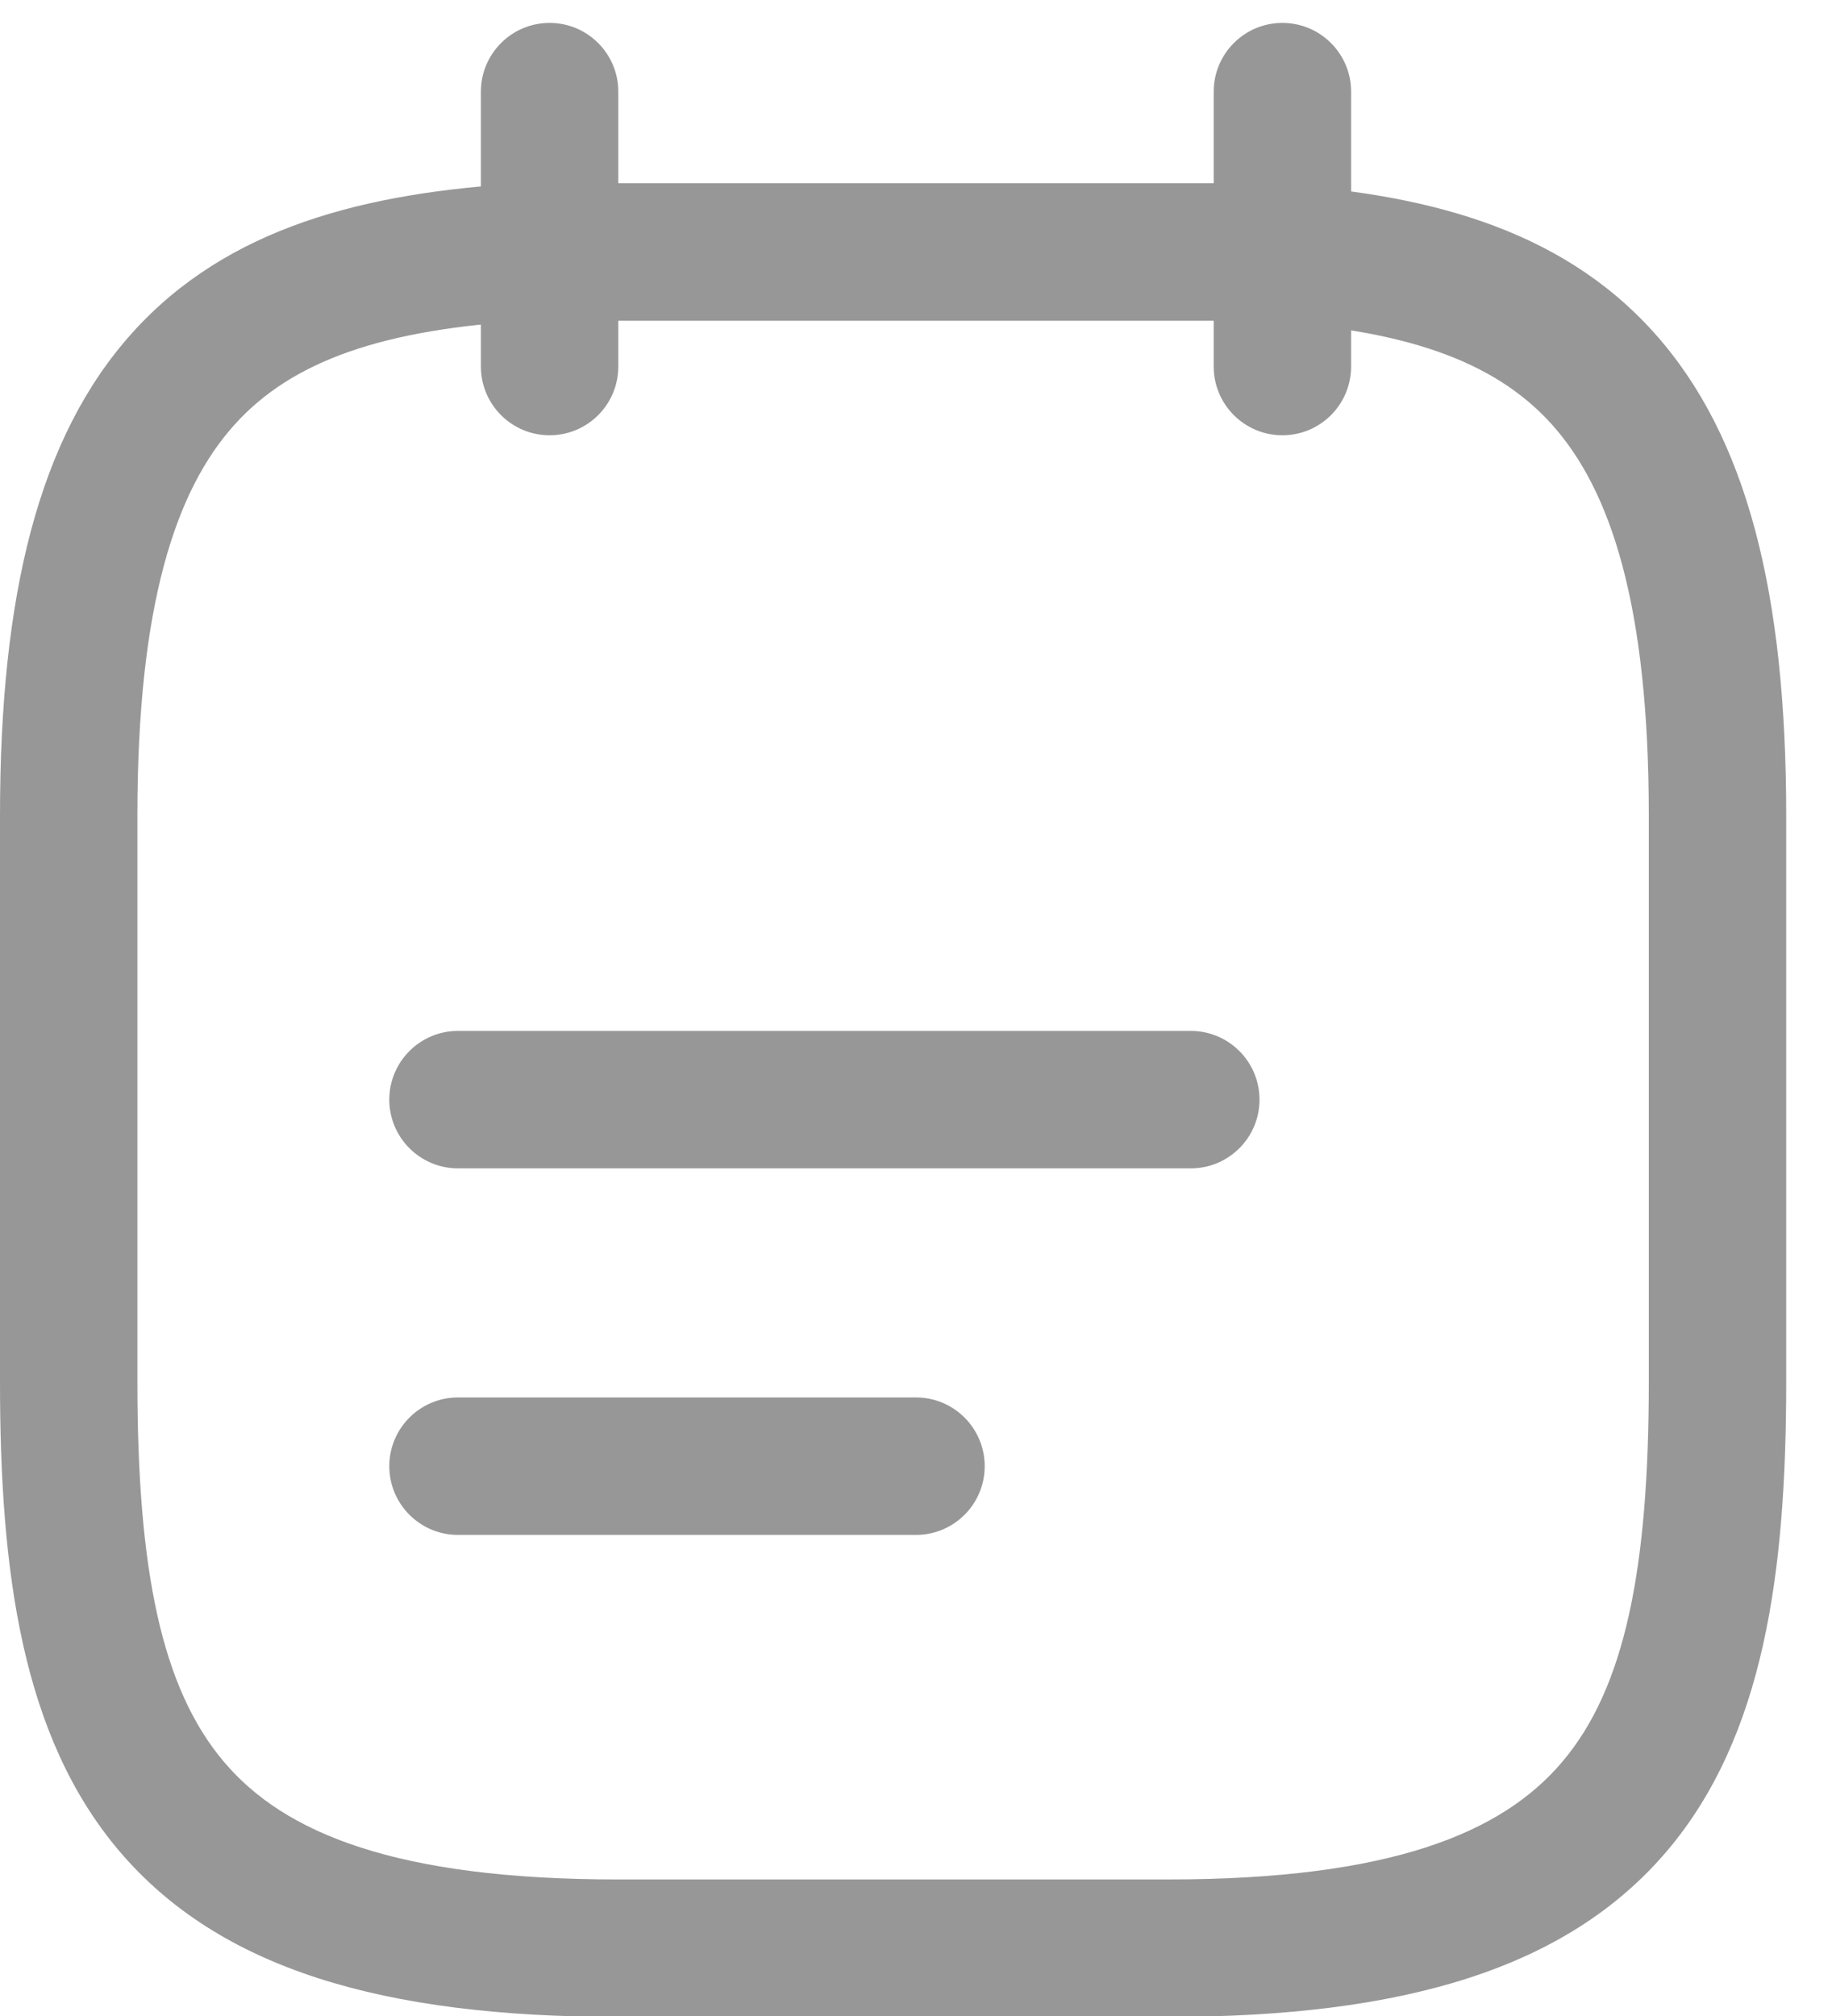 <svg width="20" height="22" viewBox="0 0 20 22" fill="none" xmlns="http://www.w3.org/2000/svg">
<path d="M6.75 1C6.75 0.586 6.414 0.25 6 0.25C5.586 0.25 5.25 0.586 5.25 1H6.75ZM5.25 4C5.25 4.414 5.586 4.75 6 4.75C6.414 4.75 6.75 4.414 6.75 4H5.25ZM5.25 1V4H6.75V1H5.25Z" fill="#979797"/>
<path d="M14.75 1C14.75 0.586 14.414 0.25 14 0.25C13.586 0.25 13.25 0.586 13.25 1H14.75ZM13.25 4C13.25 4.414 13.586 4.75 14 4.75C14.414 4.75 14.75 4.414 14.75 4H13.25ZM13.25 1V4H14.75V1H13.25Z" fill="#979797"/>
<path d="M5 11.25C4.586 11.25 4.25 11.586 4.25 12C4.25 12.414 4.586 12.75 5 12.75V11.25ZM13 12.75C13.414 12.75 13.75 12.414 13.75 12C13.75 11.586 13.414 11.25 13 11.25V12.75ZM5 12.75H13V11.25H5V12.75Z" fill="#979797"/>
<path d="M5 15.25C4.586 15.25 4.25 15.586 4.25 16C4.25 16.414 4.586 16.75 5 16.75V15.25ZM10 16.75C10.414 16.75 10.75 16.414 10.75 16C10.75 15.586 10.414 15.25 10 15.25V16.75ZM5 16.75H10V15.25H5V16.75Z" fill="#979797"/>
<path d="M13.75 2.75L13.79 2.001C13.777 2 13.764 2 13.75 2V2.75ZM5.75 2.75V2C5.736 2 5.721 2 5.707 2.001L5.75 2.75ZM13.71 3.499C15.312 3.586 16.309 3.929 16.941 4.631C17.586 5.349 18 6.606 18 8.9H19.5C19.5 6.493 19.079 4.766 18.056 3.629C17.021 2.476 15.518 2.095 13.79 2.001L13.71 3.499ZM18 8.9V15.08H19.5V8.9H18ZM18 15.08C18 17.129 17.738 18.423 17.053 19.229C16.396 20.004 15.18 20.51 12.75 20.51V22.01C15.32 22.01 17.104 21.486 18.197 20.201C19.262 18.947 19.5 17.151 19.5 15.08H18ZM12.75 20.51H6.75V22.01H12.75V20.51ZM6.75 20.51C4.32 20.51 3.104 20.004 2.447 19.229C1.762 18.423 1.5 17.129 1.5 15.08H0C0 17.151 0.238 18.947 1.303 20.201C2.396 21.486 4.18 22.01 6.75 22.01V20.51ZM1.5 15.08V8.9H0V15.08H1.5ZM1.5 8.9C1.5 6.607 1.914 5.352 2.559 4.636C3.191 3.933 4.189 3.59 5.793 3.499L5.707 2.001C3.981 2.1 2.479 2.482 1.444 3.632C0.421 4.768 0 6.493 0 8.9H1.5ZM5.75 3.5H13.75V2H5.75V3.5Z" fill="#979797"/>
</svg>
